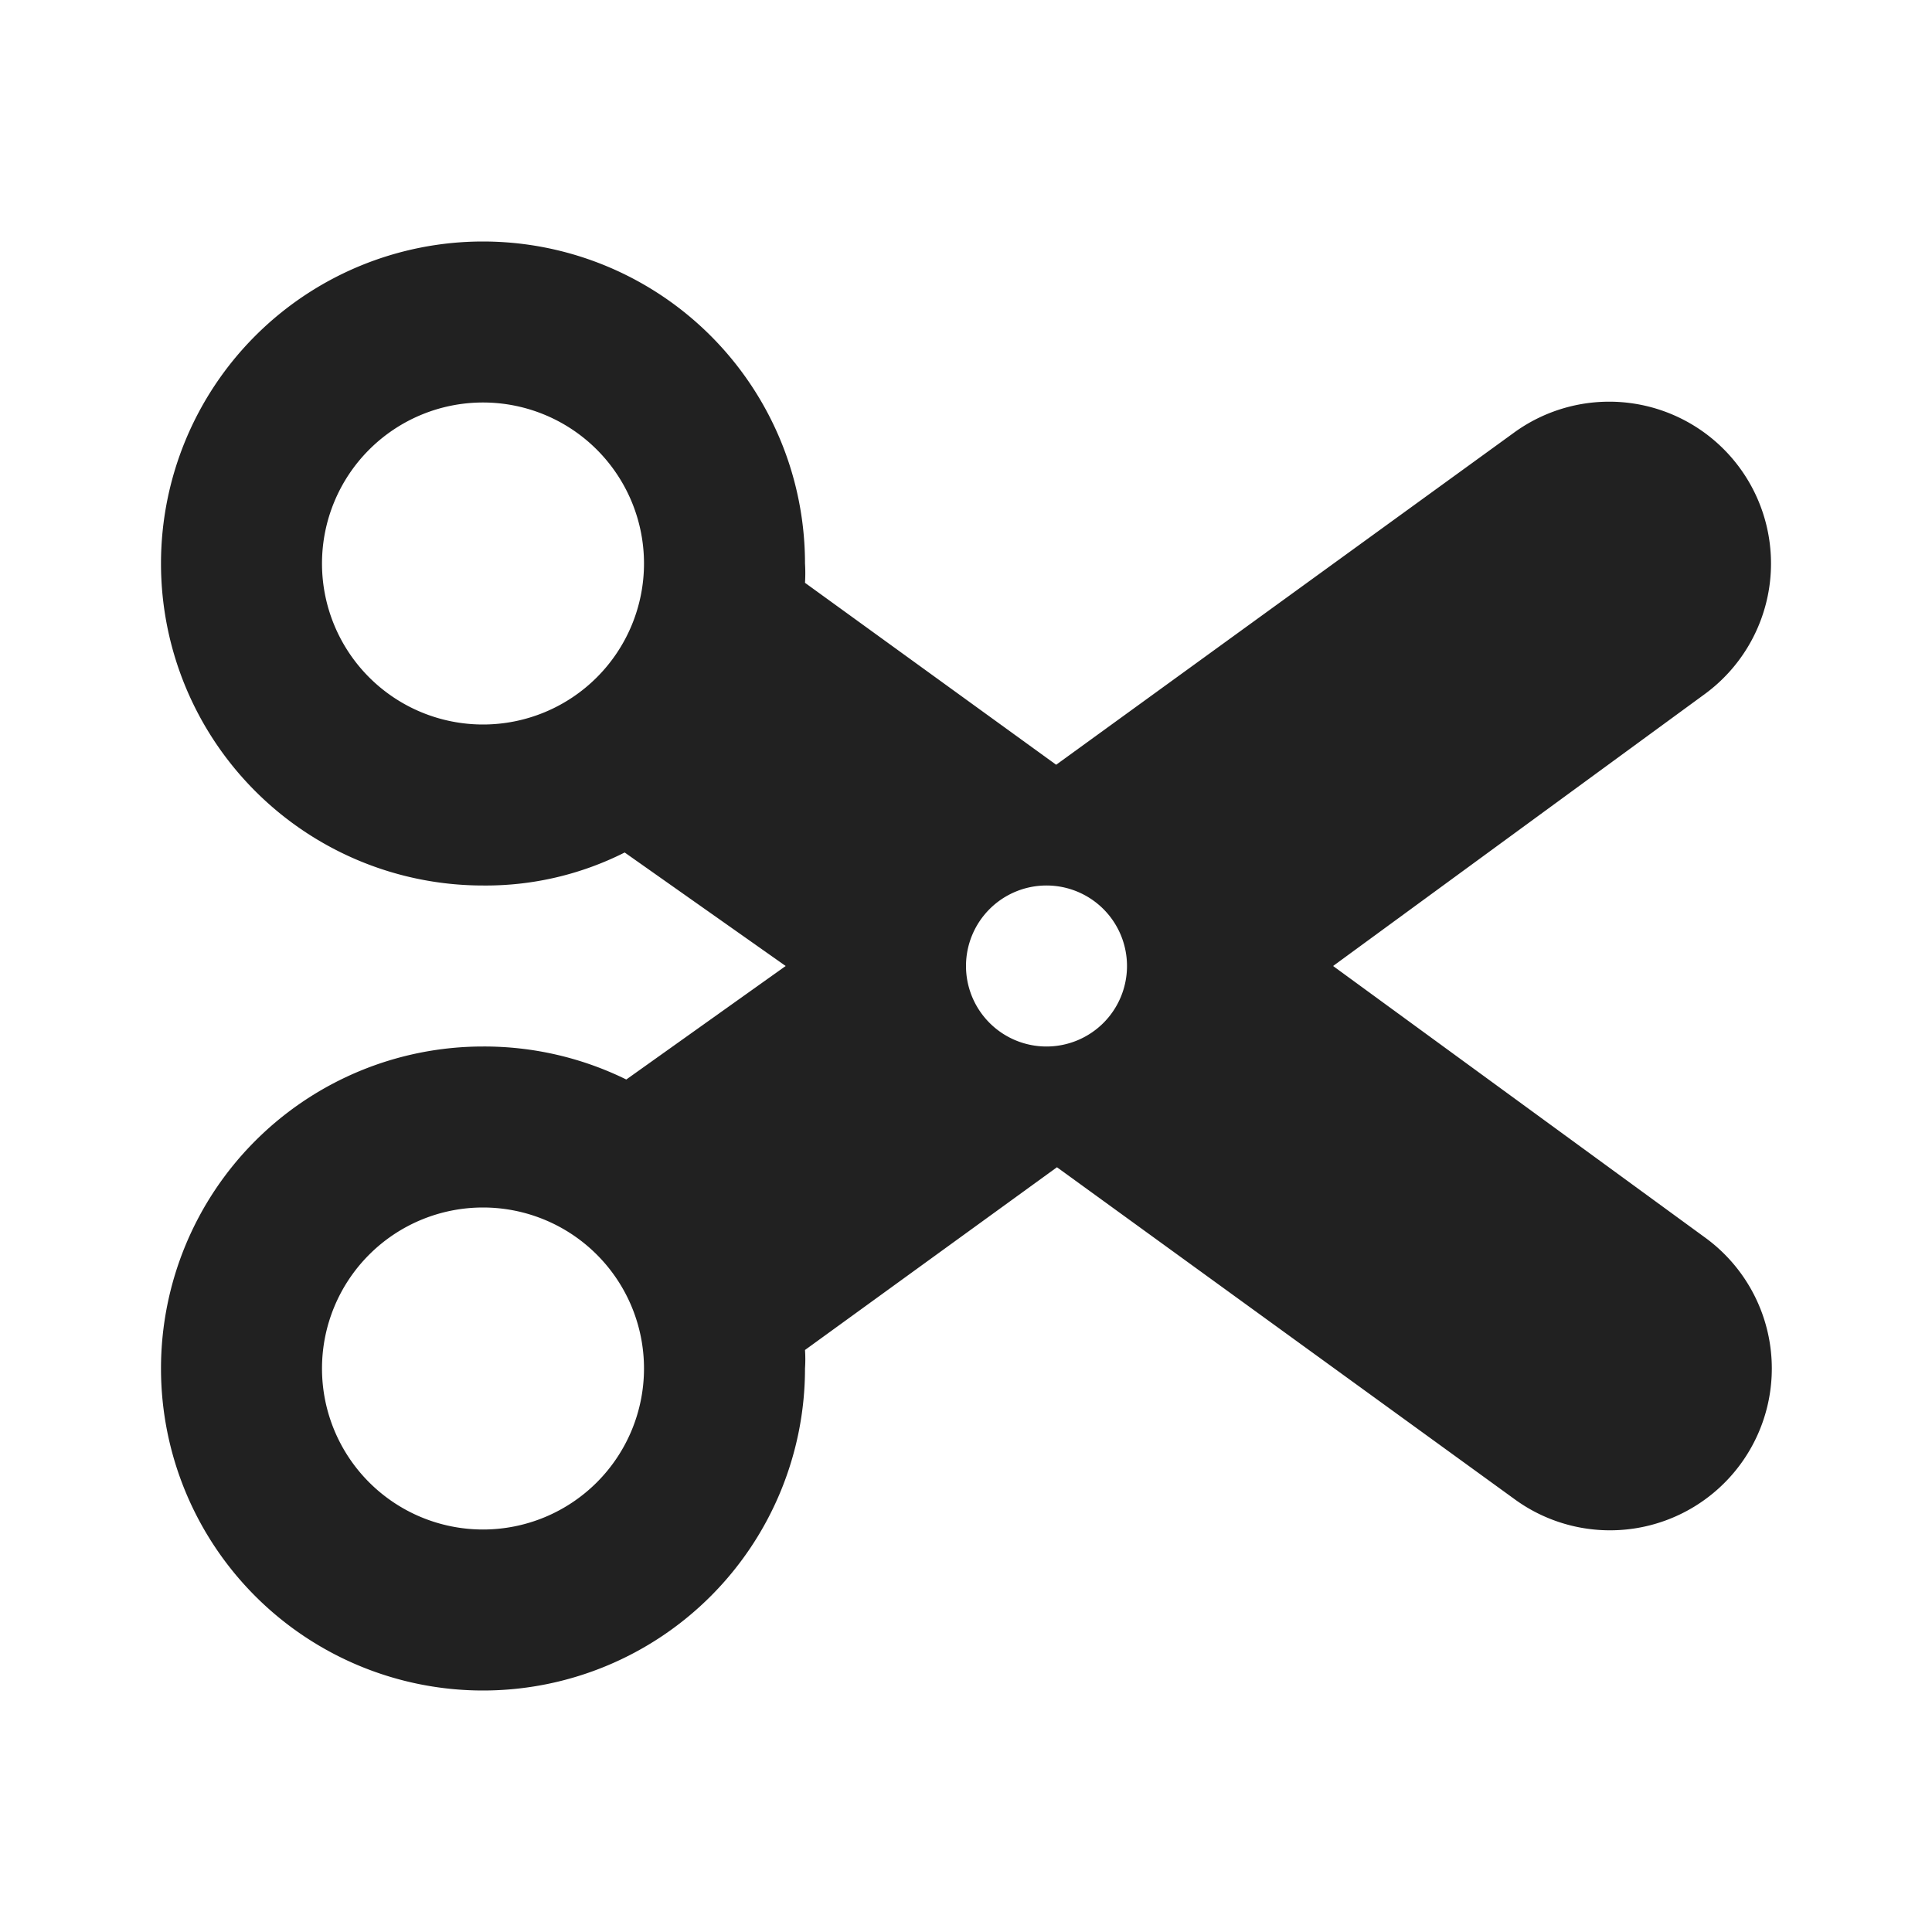 <svg xmlns="http://www.w3.org/2000/svg" viewBox="0 0 24 24"><title>scissors-fill</title><path fill="#212121" d="M6,3a4,4,0,0,0,0,8,3.83,3.83,0,0,0,1.76-.41l2,1.41L7.78,13.41A4,4,0,0,0,6,13a4,4,0,1,0,4,4,1.69,1.69,0,0,0,0-.23l3.13-2.27,5.68,4.12a2,2,0,1,0,2.38-3.24L16.56,12l4.62-3.38A2,2,0,0,0,18.8,5.38L13.12,9.5,10,7.24A1.93,1.93,0,0,0,10,7,4,4,0,0,0,6,3ZM6,5A2,2,0,1,1,4,7,2,2,0,0,1,6,5Zm7,6a1,1,0,1,1-1,1A1,1,0,0,1,13,11ZM6,15a2,2,0,1,1-2,2A2,2,0,0,1,6,15Z"/></svg>